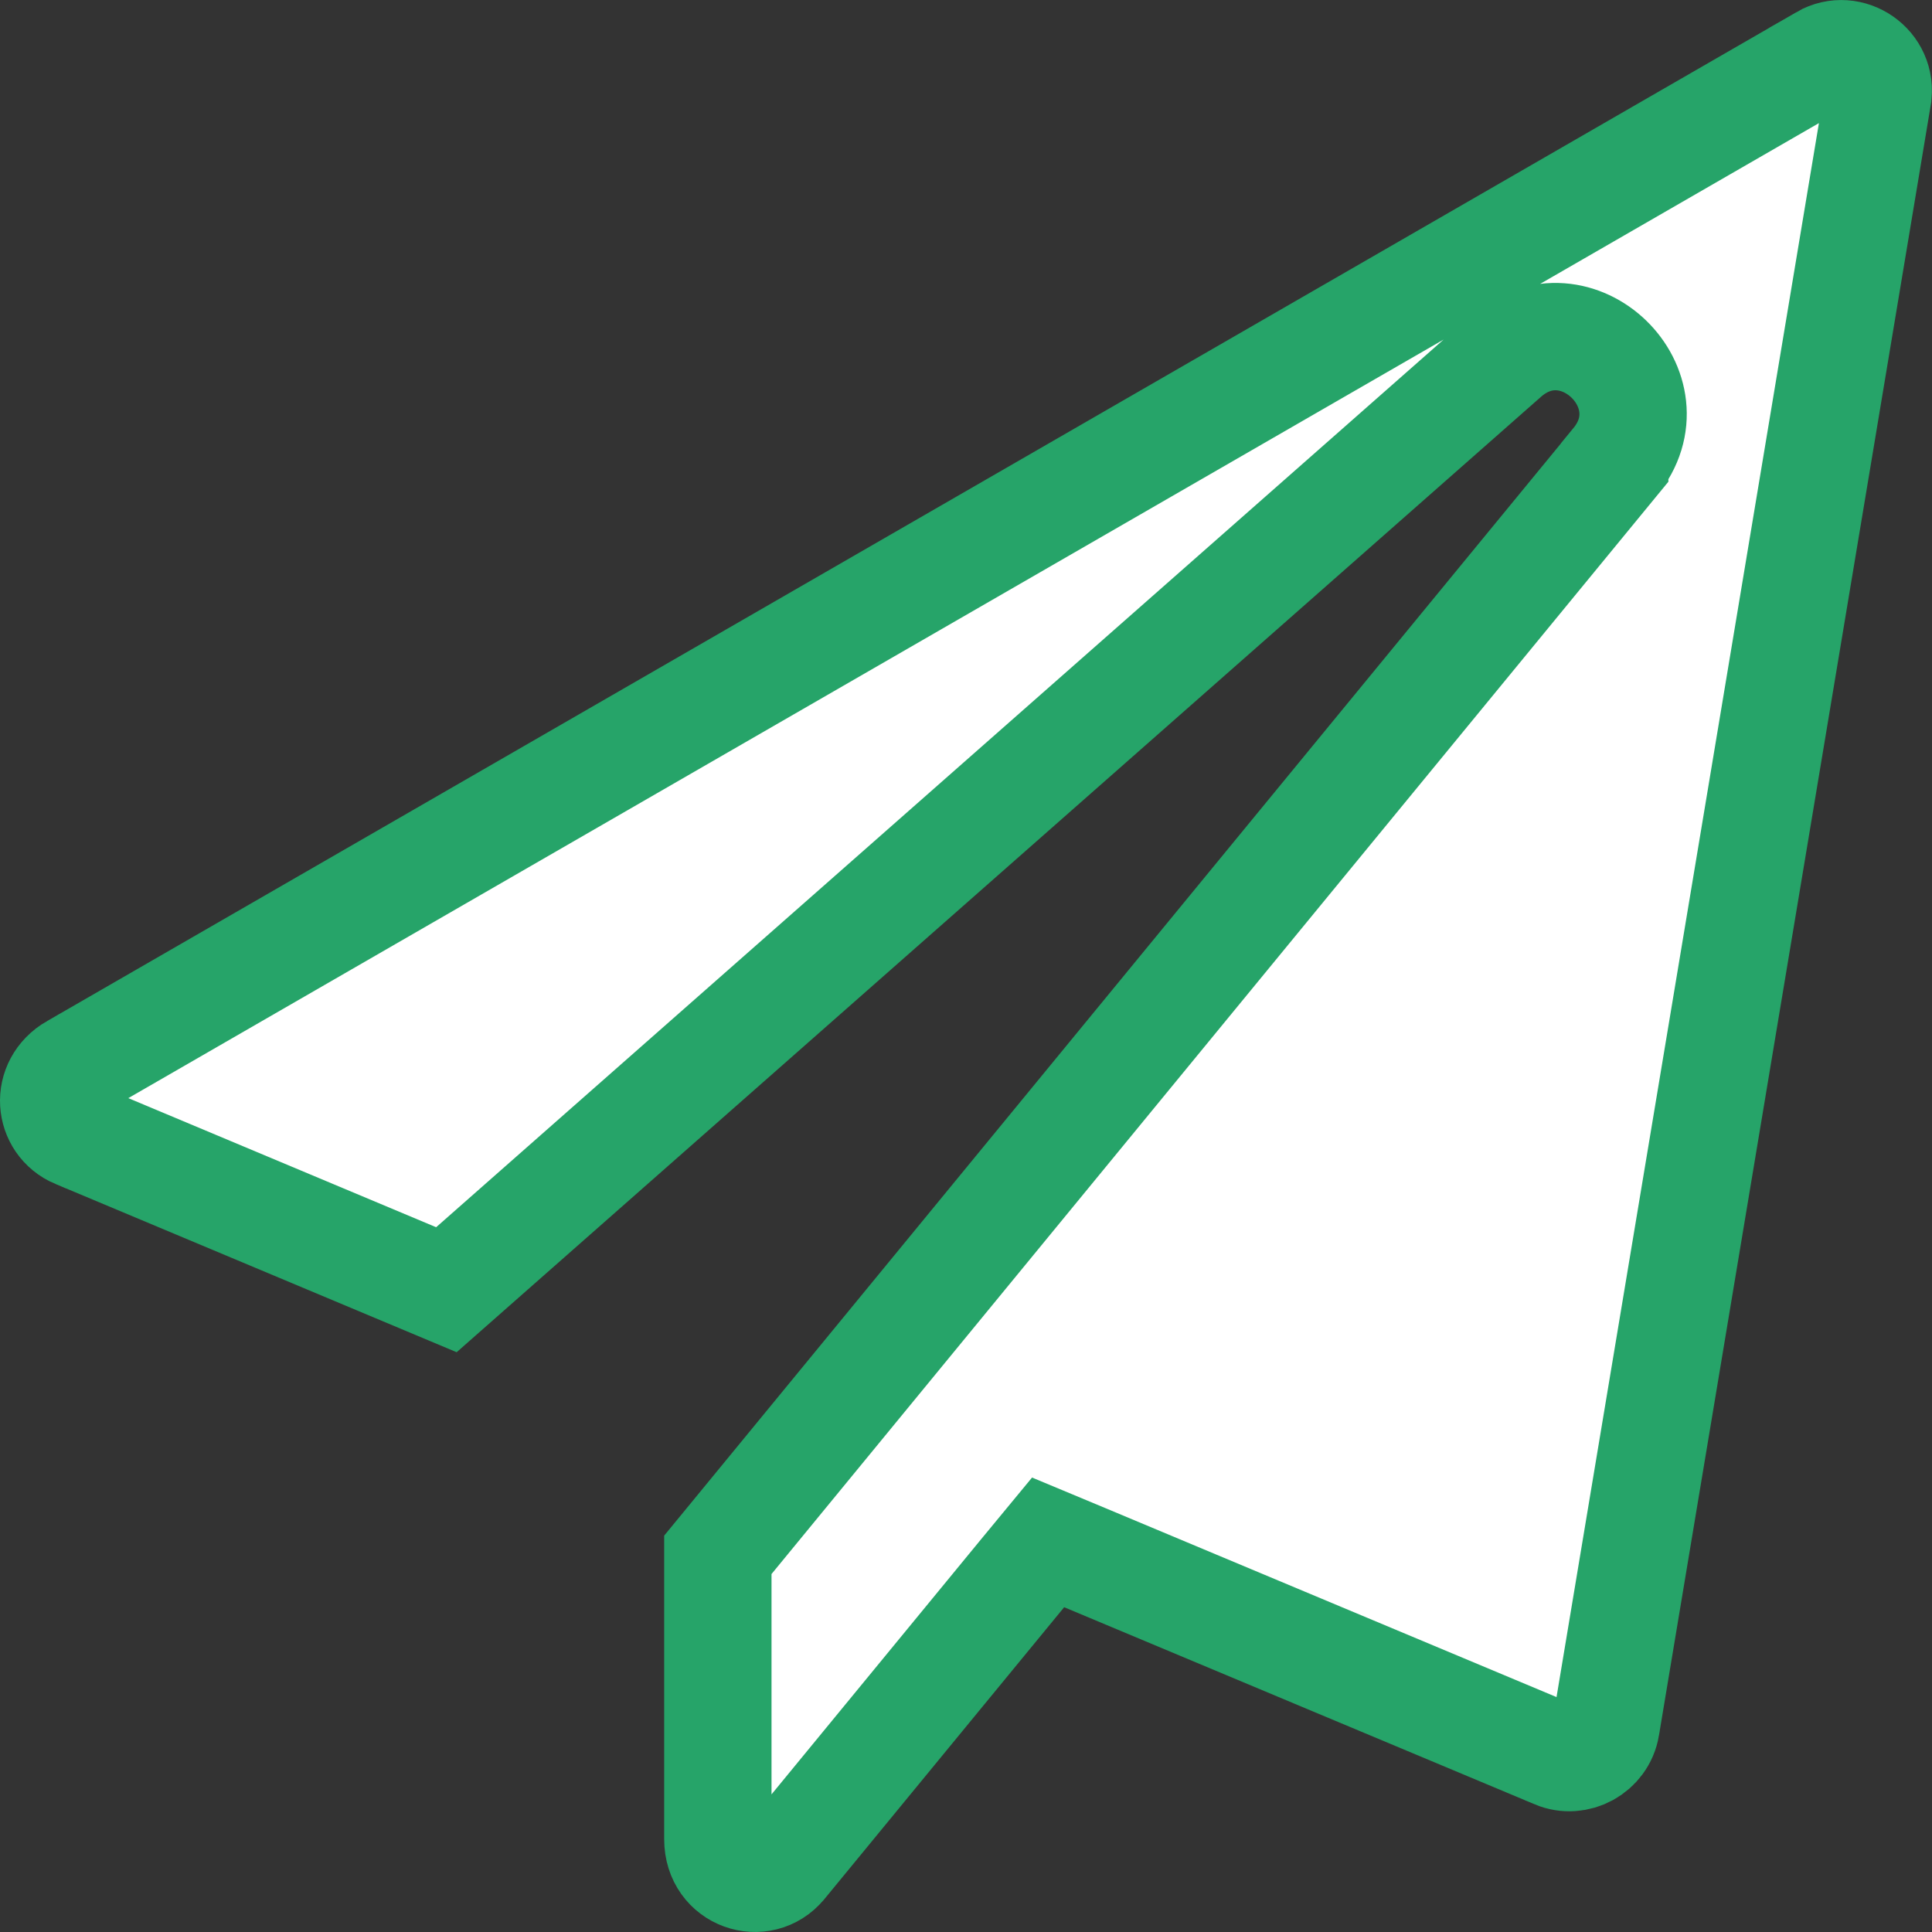 <svg width="18" height="18" viewBox="0 0 18 18" fill="none" xmlns="http://www.w3.org/2000/svg">
<rect x="0" y="0" width="18" height="18" fill="#333333" stroke="none"/>
<path d="M16.986 0.547L16.986 0.546C17.234 0.403 17.543 0.616 17.494 0.902L17.494 0.903L14.963 16.086C14.963 16.086 14.963 16.086 14.963 16.087C14.925 16.308 14.69 16.433 14.49 16.349L14.489 16.348L10.108 14.513L9.765 14.37L9.528 14.657L7.296 17.374L7.295 17.375C7.096 17.618 6.688 17.489 6.688 17.136V14.486L15.044 4.309C15.044 4.309 15.044 4.308 15.044 4.308C15.6 3.633 14.68 2.743 14.024 3.324C14.024 3.325 14.023 3.325 14.023 3.325L4.159 12.016L0.711 10.57C0.711 10.57 0.711 10.57 0.71 10.57C0.452 10.461 0.417 10.102 0.688 9.946L0.689 9.946L16.986 0.547Z" fill="white" stroke="#26A469"/>
</svg>
